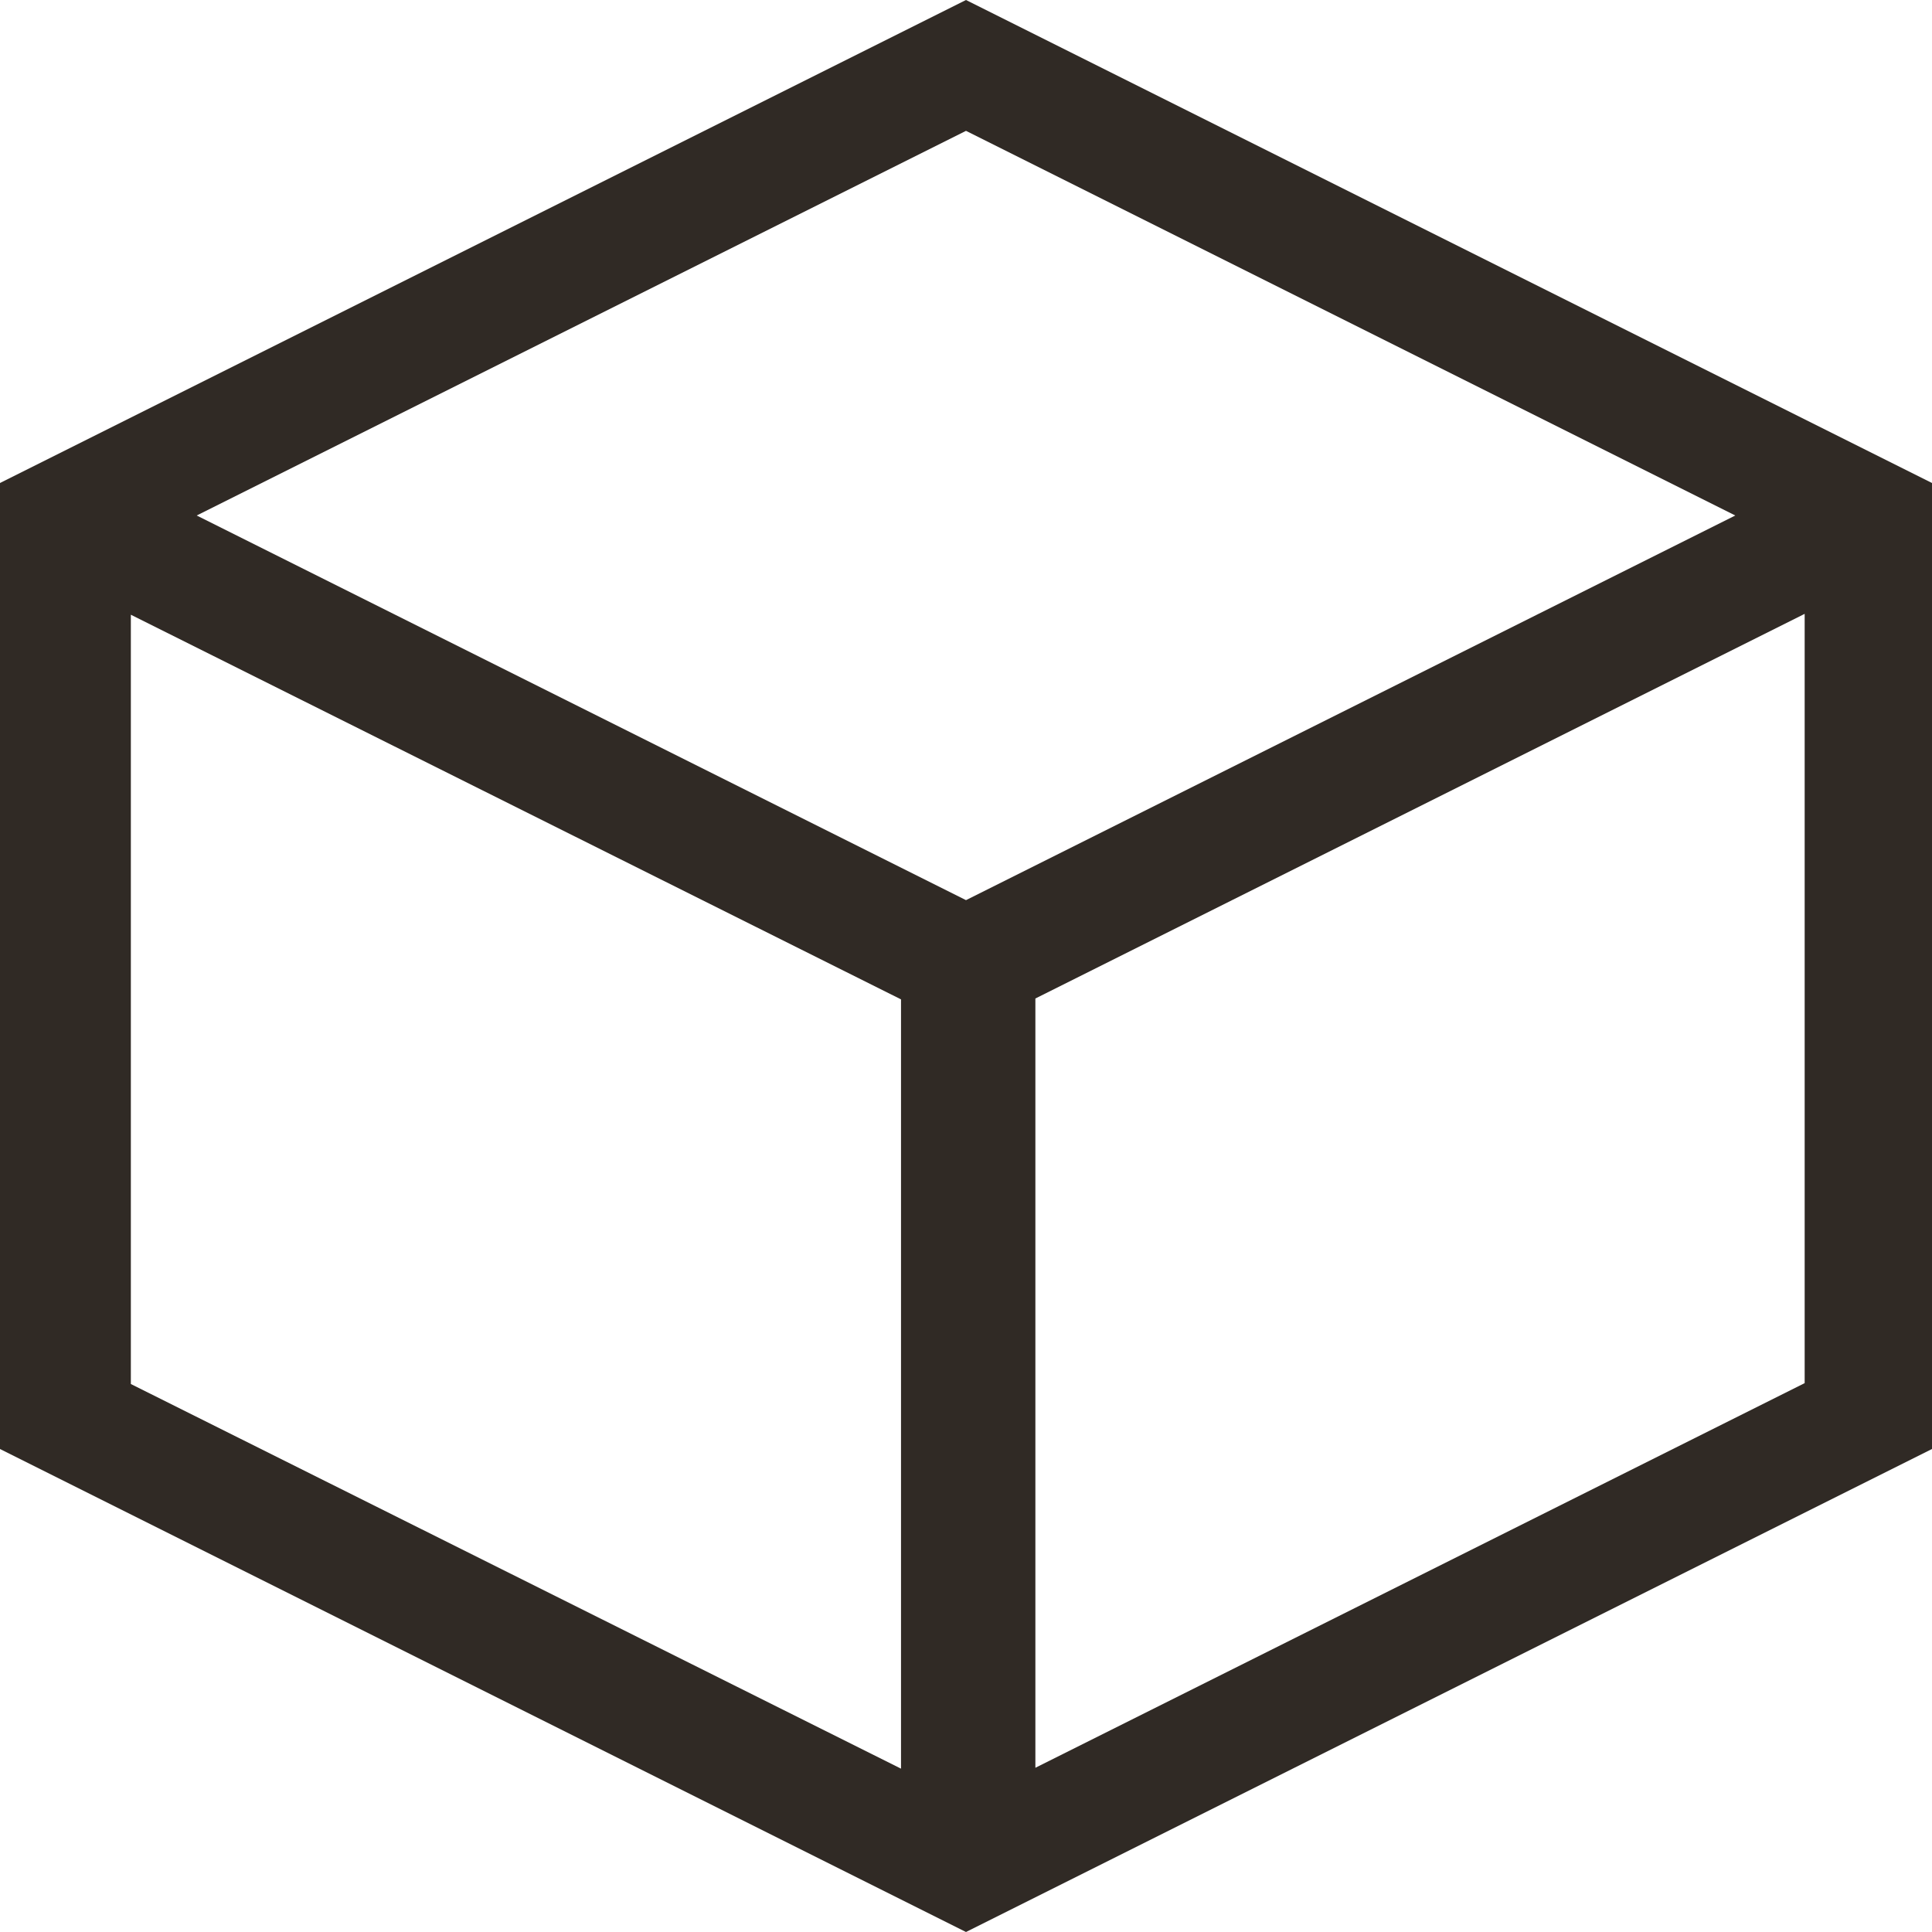 <svg xmlns="http://www.w3.org/2000/svg" width="22" height="22" viewBox="0 0 22 22">
  <path id="_3d" data-name=" 3d" d="M348.21,113l-11,5.5v11l11,5.5,11-5.5v-11Zm8.76,5.87-8.76,4.38-8.76-4.38,8.76-4.38ZM338.7,120l8.77,4.38v8.76l-8.77-4.38ZM349,133.13v-8.76l8.76-4.38v8.76Z" transform="translate(-337.21 -113)" fill="#302a25"/>
</svg>
